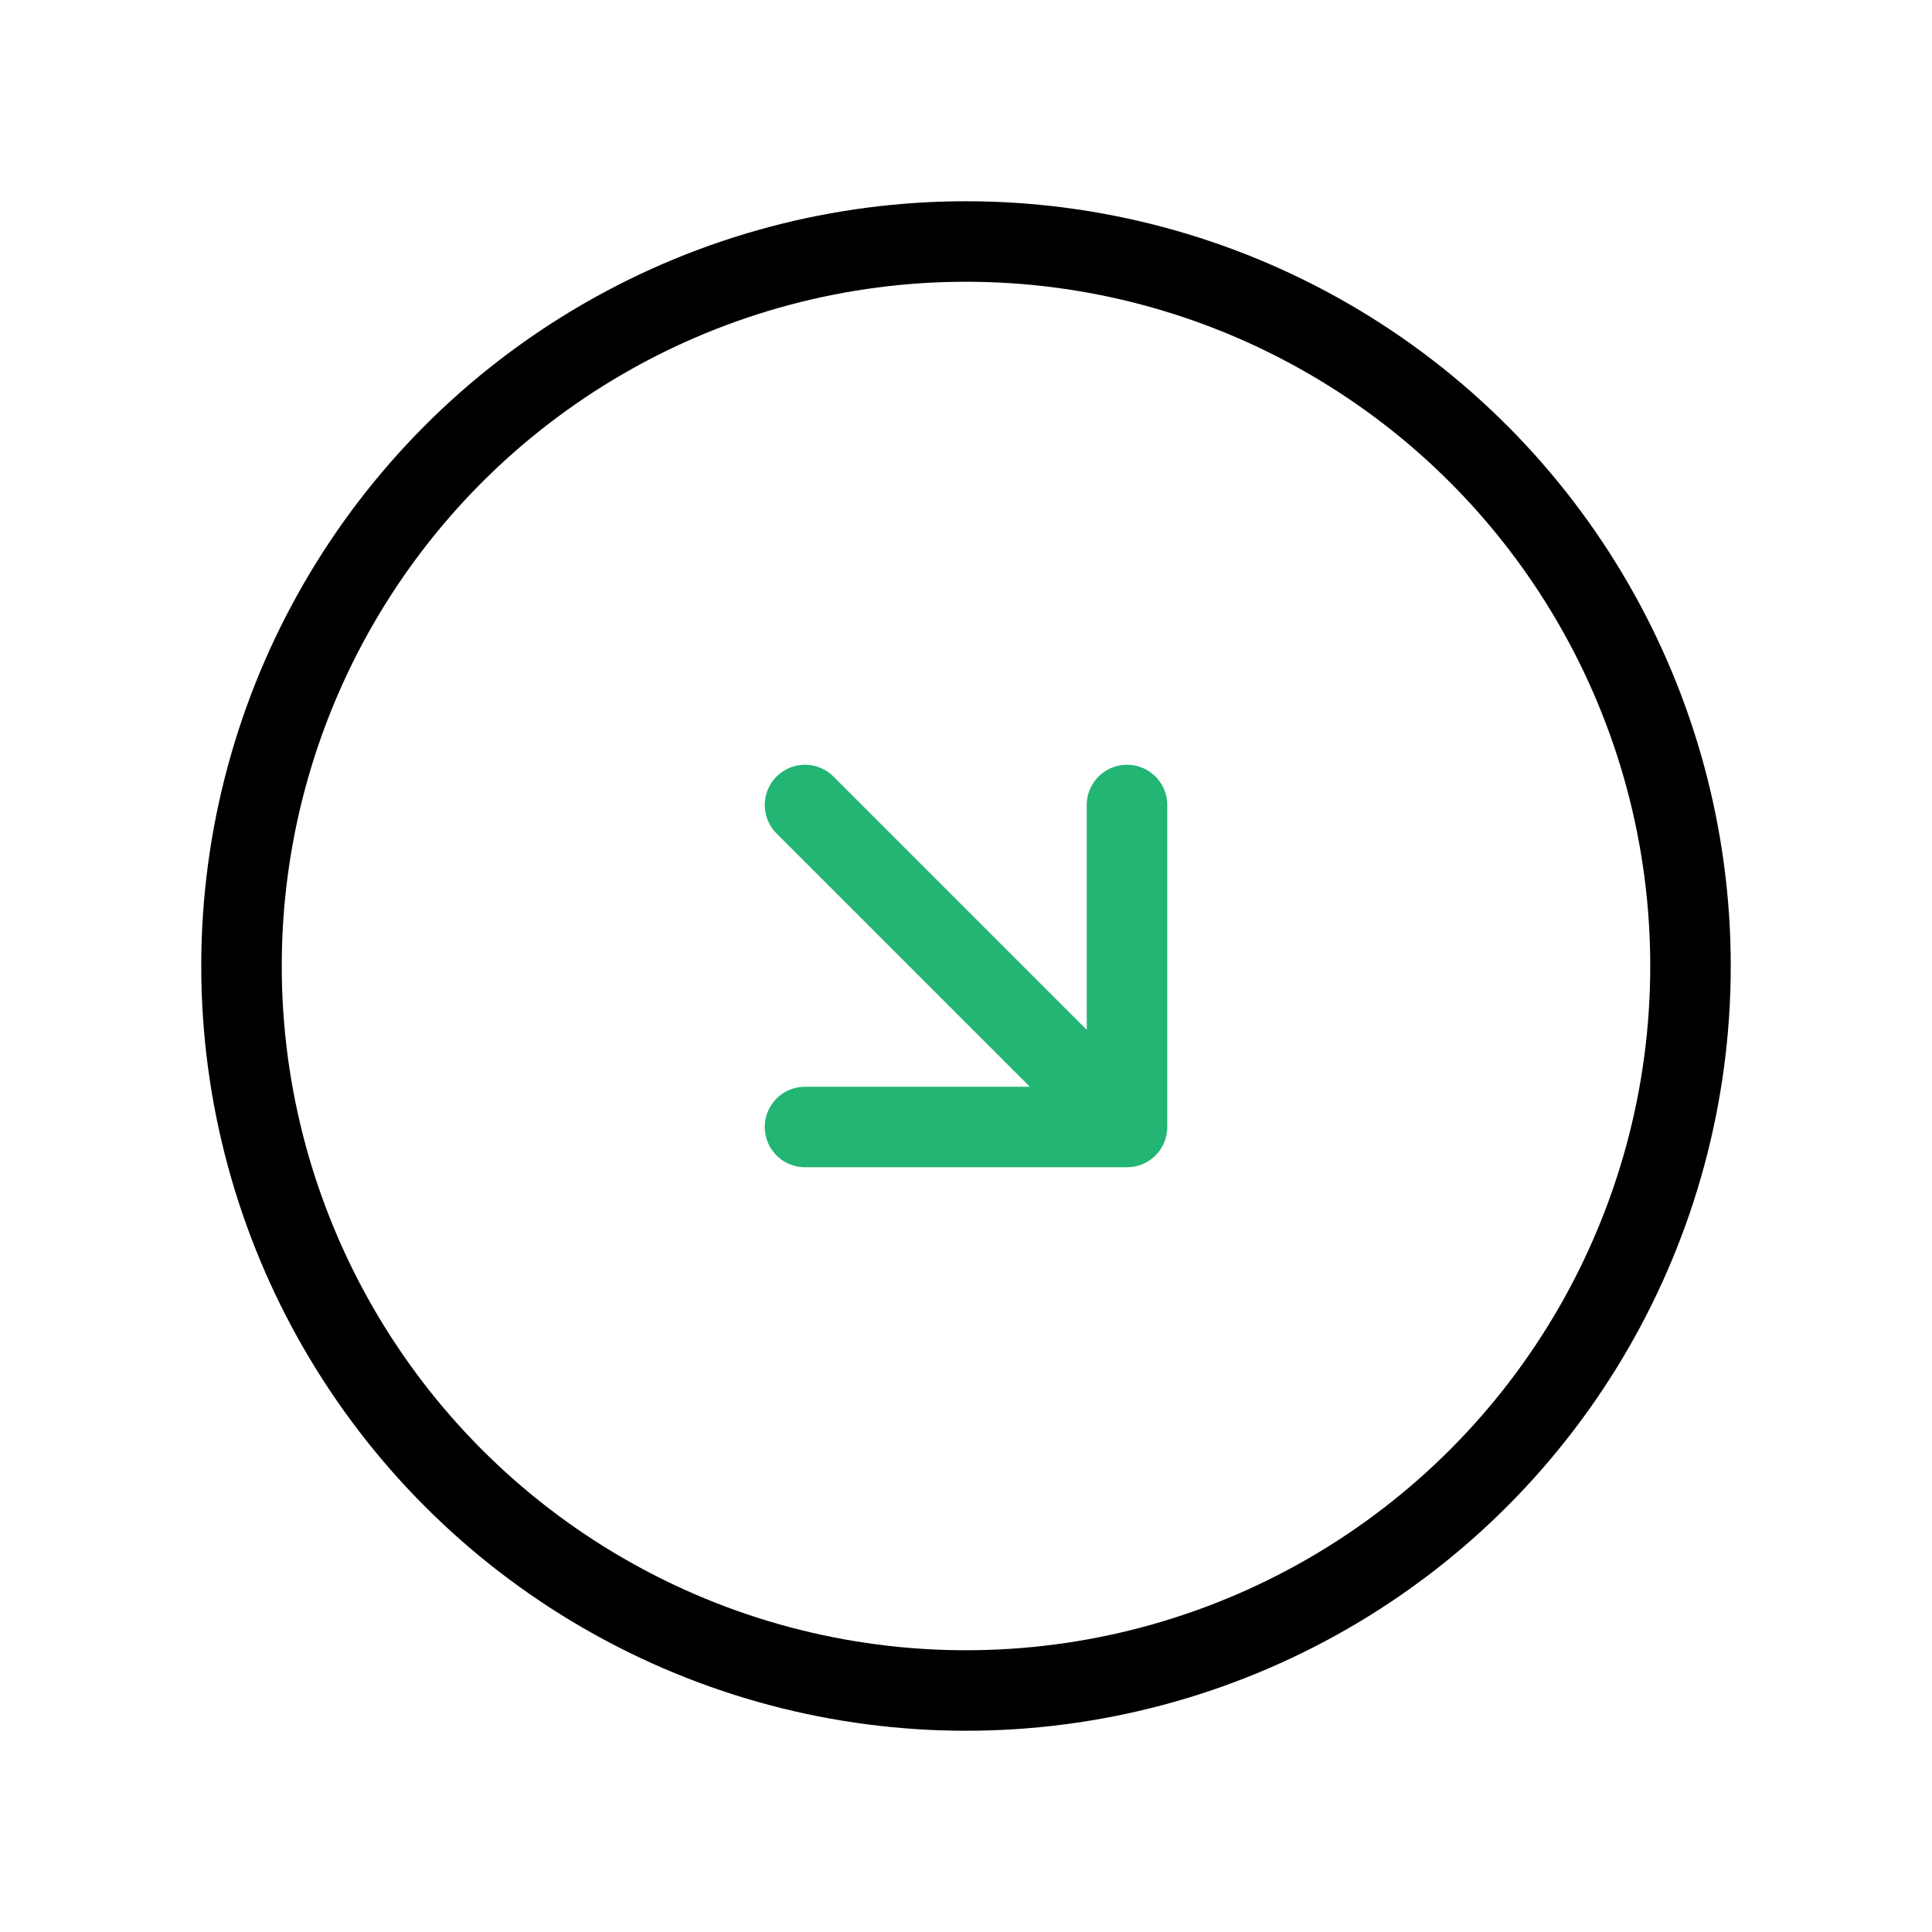 
                <svg 
                xmlns="http://www.w3.org/2000/svg" 
                height="120" 
                width="120" 
                stroke-width="1" 
                stroke="#000000" 
                fill="none" 
                stroke-linecap="round" 
                stroke-linejoin="round" 
                viewBox="0 0 24 24"
                >
                <defs><style>.as-1{stroke:#22B573}</style></defs><g><circle cx="12" cy="12" r="9"></circle>
<path class="as-1" d="M10 14L14 14M14 14L14 10M14 14L10 10"></path></g>
                </svg>